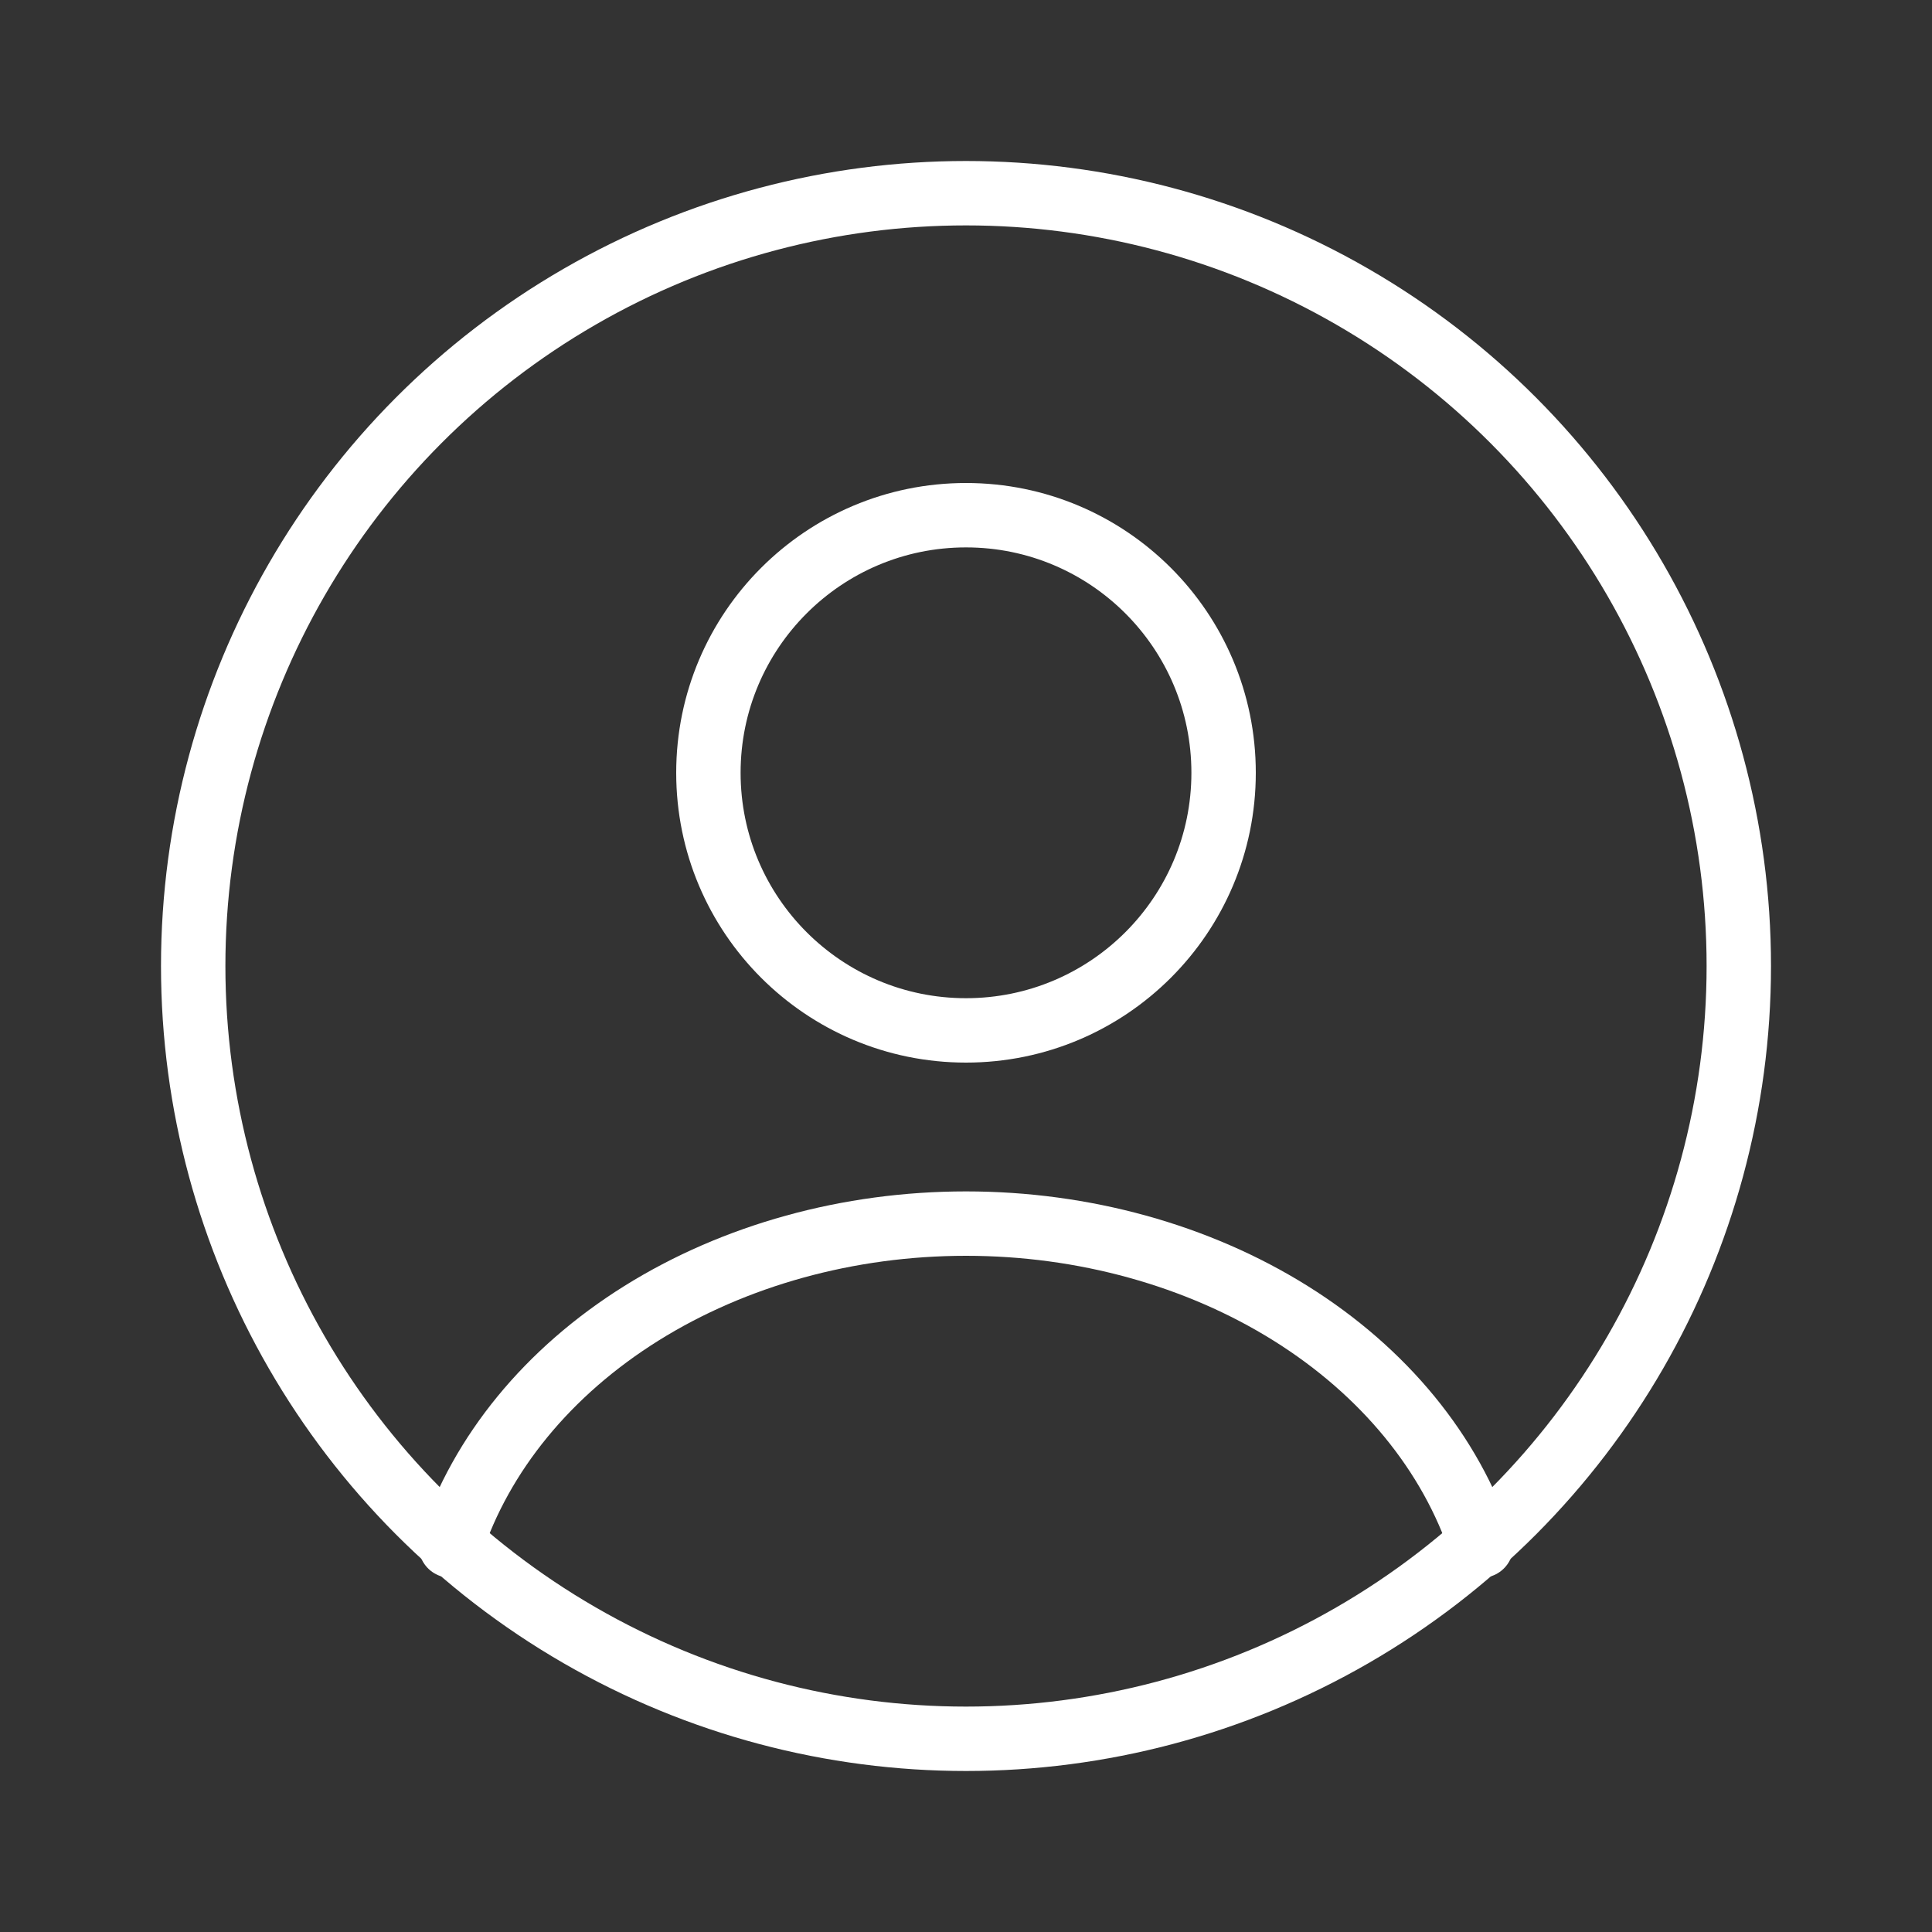 <svg width="30" height="30" viewBox="0 0 30 30" fill="none" xmlns="http://www.w3.org/2000/svg">
<rect x="0" y="0" width="30" height="30" fill="#333333" stroke="none"/>
<circle cx="15" cy="12" r="4" stroke="white" stroke-linecap="round"/>
<circle cx="15" cy="15" r="12" stroke="white"/>
<path d="M23 24C22.528 22.566 21.488 21.298 20.042 20.394C18.596 19.49 16.823 19 15 19C13.177 19 11.405 19.49 9.958 20.394C8.512 21.298 7.472 22.566 7 24" stroke="white" stroke-linecap="round"/>
</svg>
